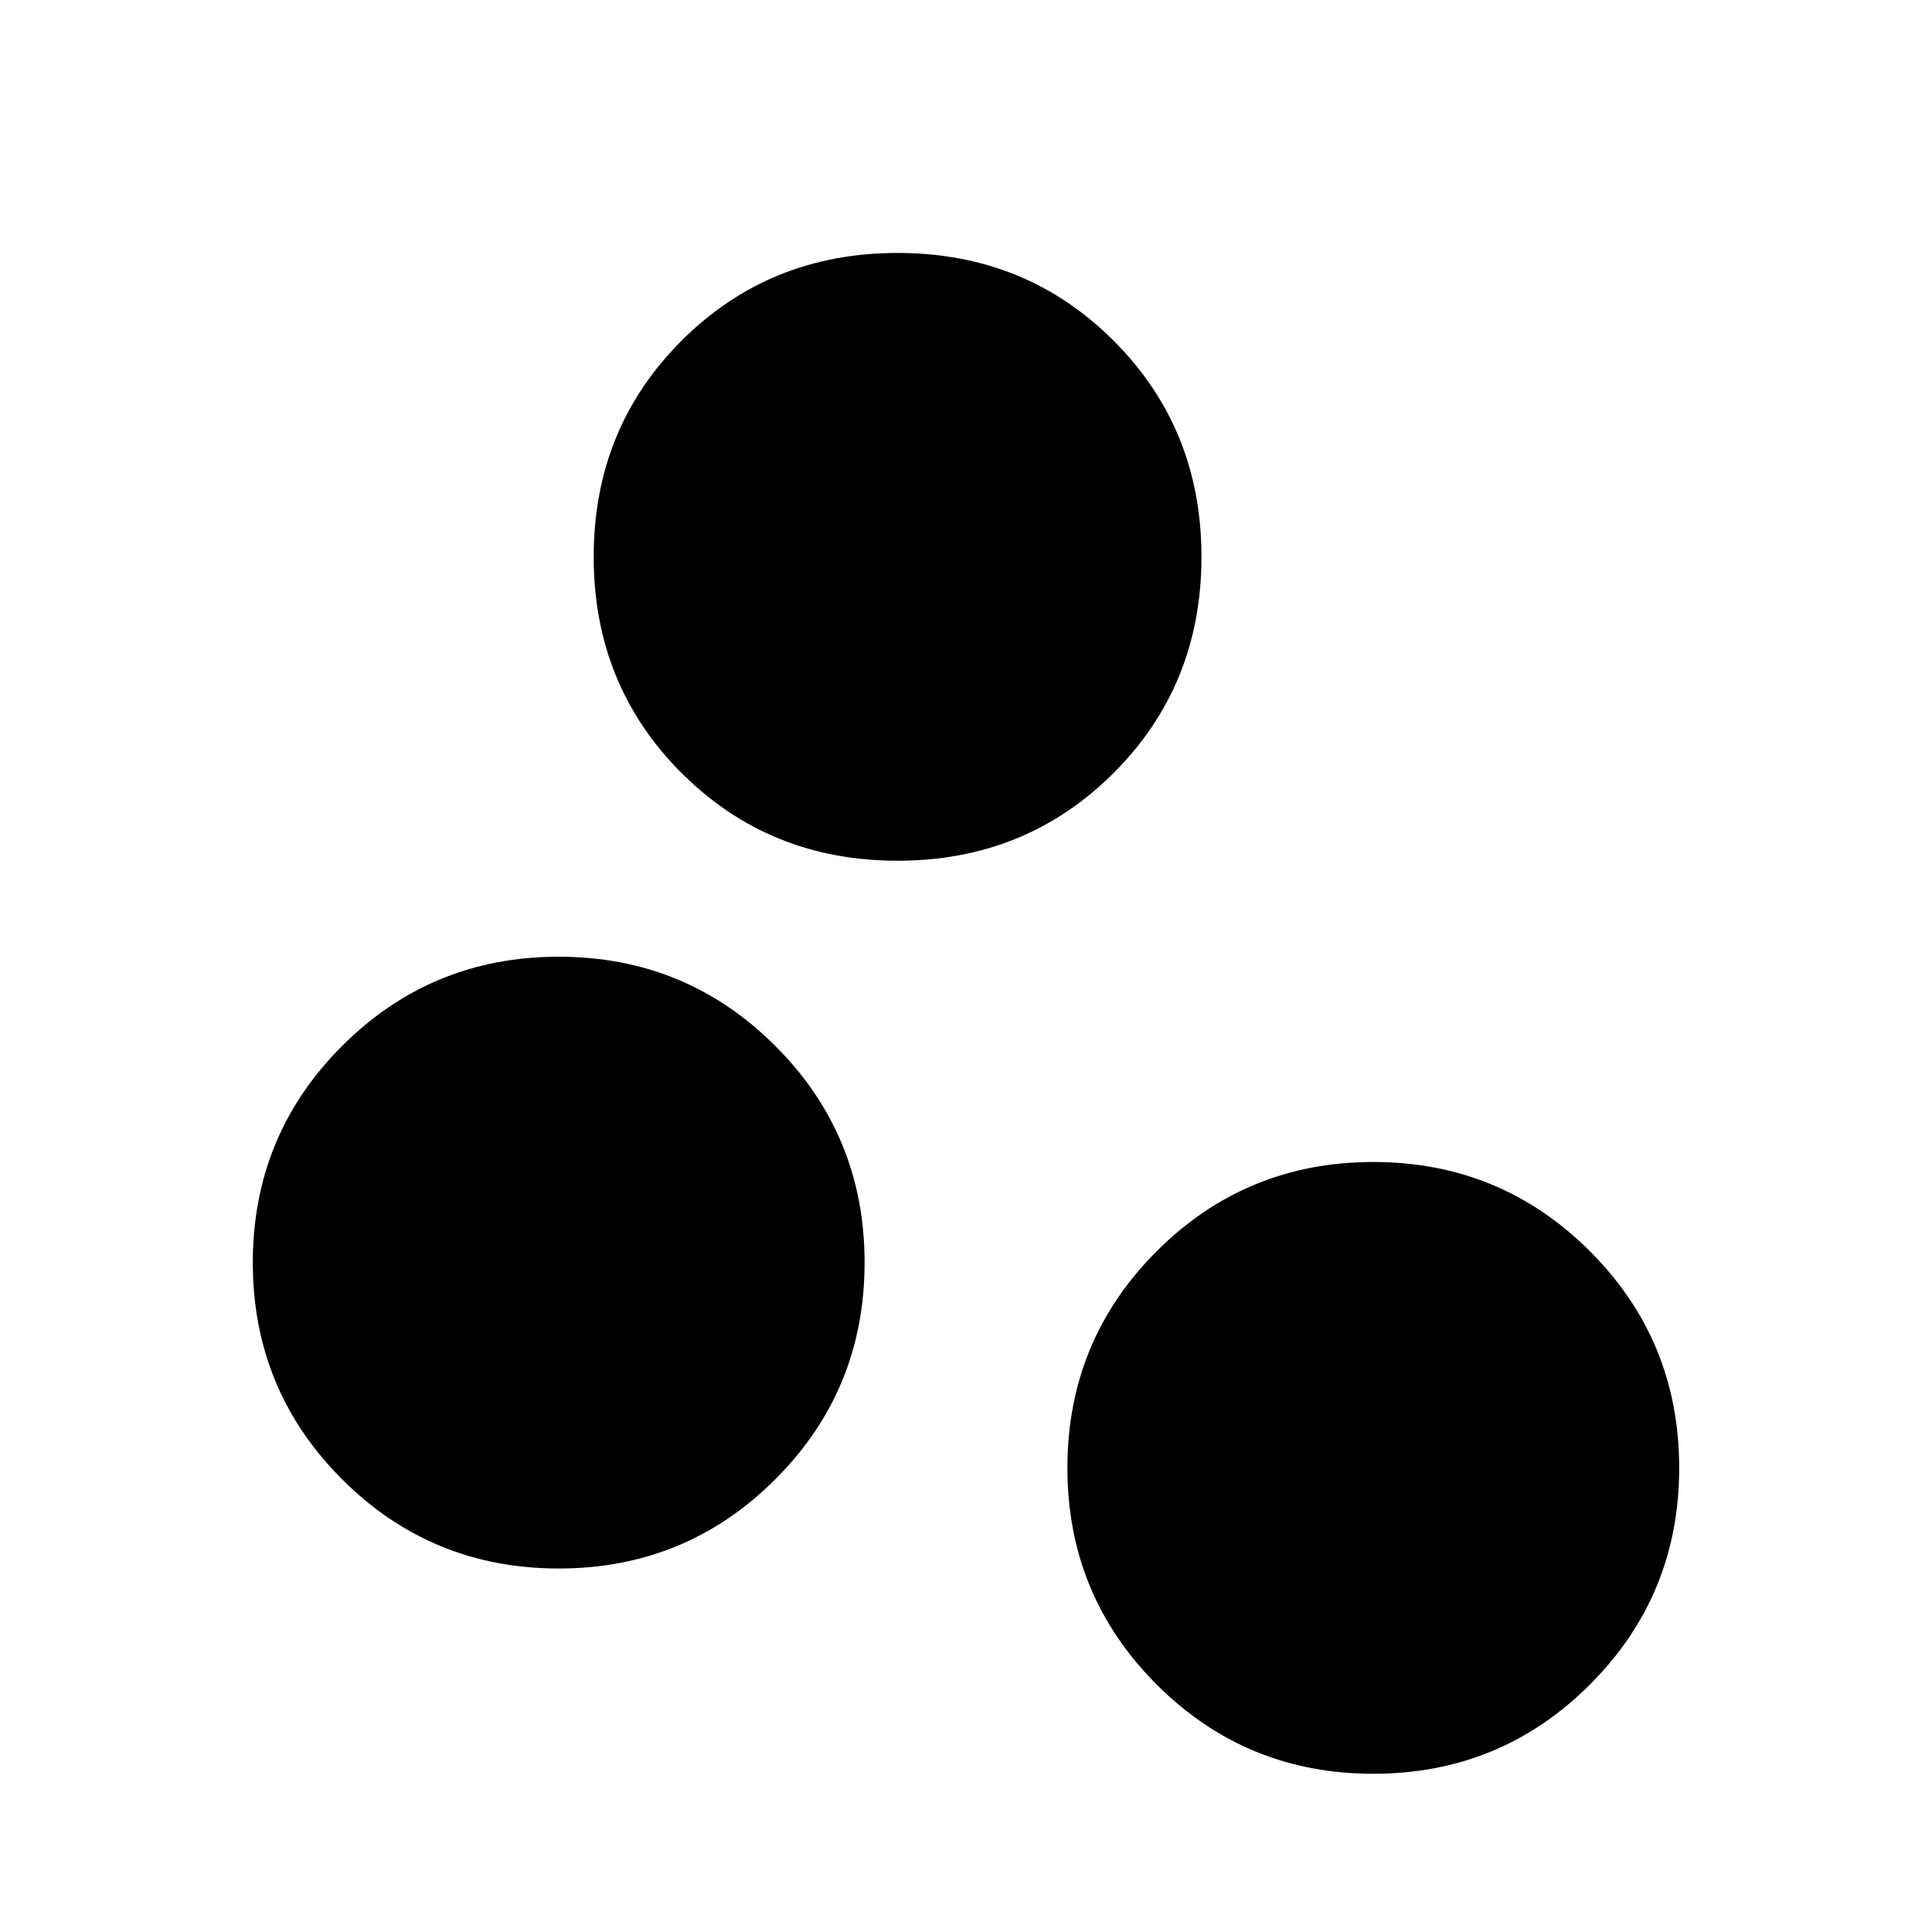<svg xmlns="http://www.w3.org/2000/svg" height="20" viewBox="0 -960 960 960" width="20"><path d="M682.38-78.62q-63.3 0-107.64-44.35-44.35-44.35-44.35-107.65 0-63.3 44.35-107.64 44.34-44.35 107.64-44.35t107.65 44.35q44.35 44.34 44.35 107.64t-44.35 107.65q-44.35 44.35-107.65 44.35Zm-404.76-102q-63.3 0-107.65-44.35-44.35-44.35-44.35-107.65 0-63.3 44.35-107.64 44.35-44.35 107.65-44.35 63.3 0 107.64 44.35 44.35 44.34 44.35 107.64t-44.35 107.65q-44.34 44.35-107.64 44.35ZM446-532.31q-63.75 0-107.37-43.62Q295-619.56 295-683.31q0-63.75 43.63-107.37 43.62-43.63 107.37-43.63 63.75 0 107.37 43.63Q597-747.06 597-683.31q0 63.75-43.63 107.38-43.62 43.62-107.37 43.62Z"/></svg>